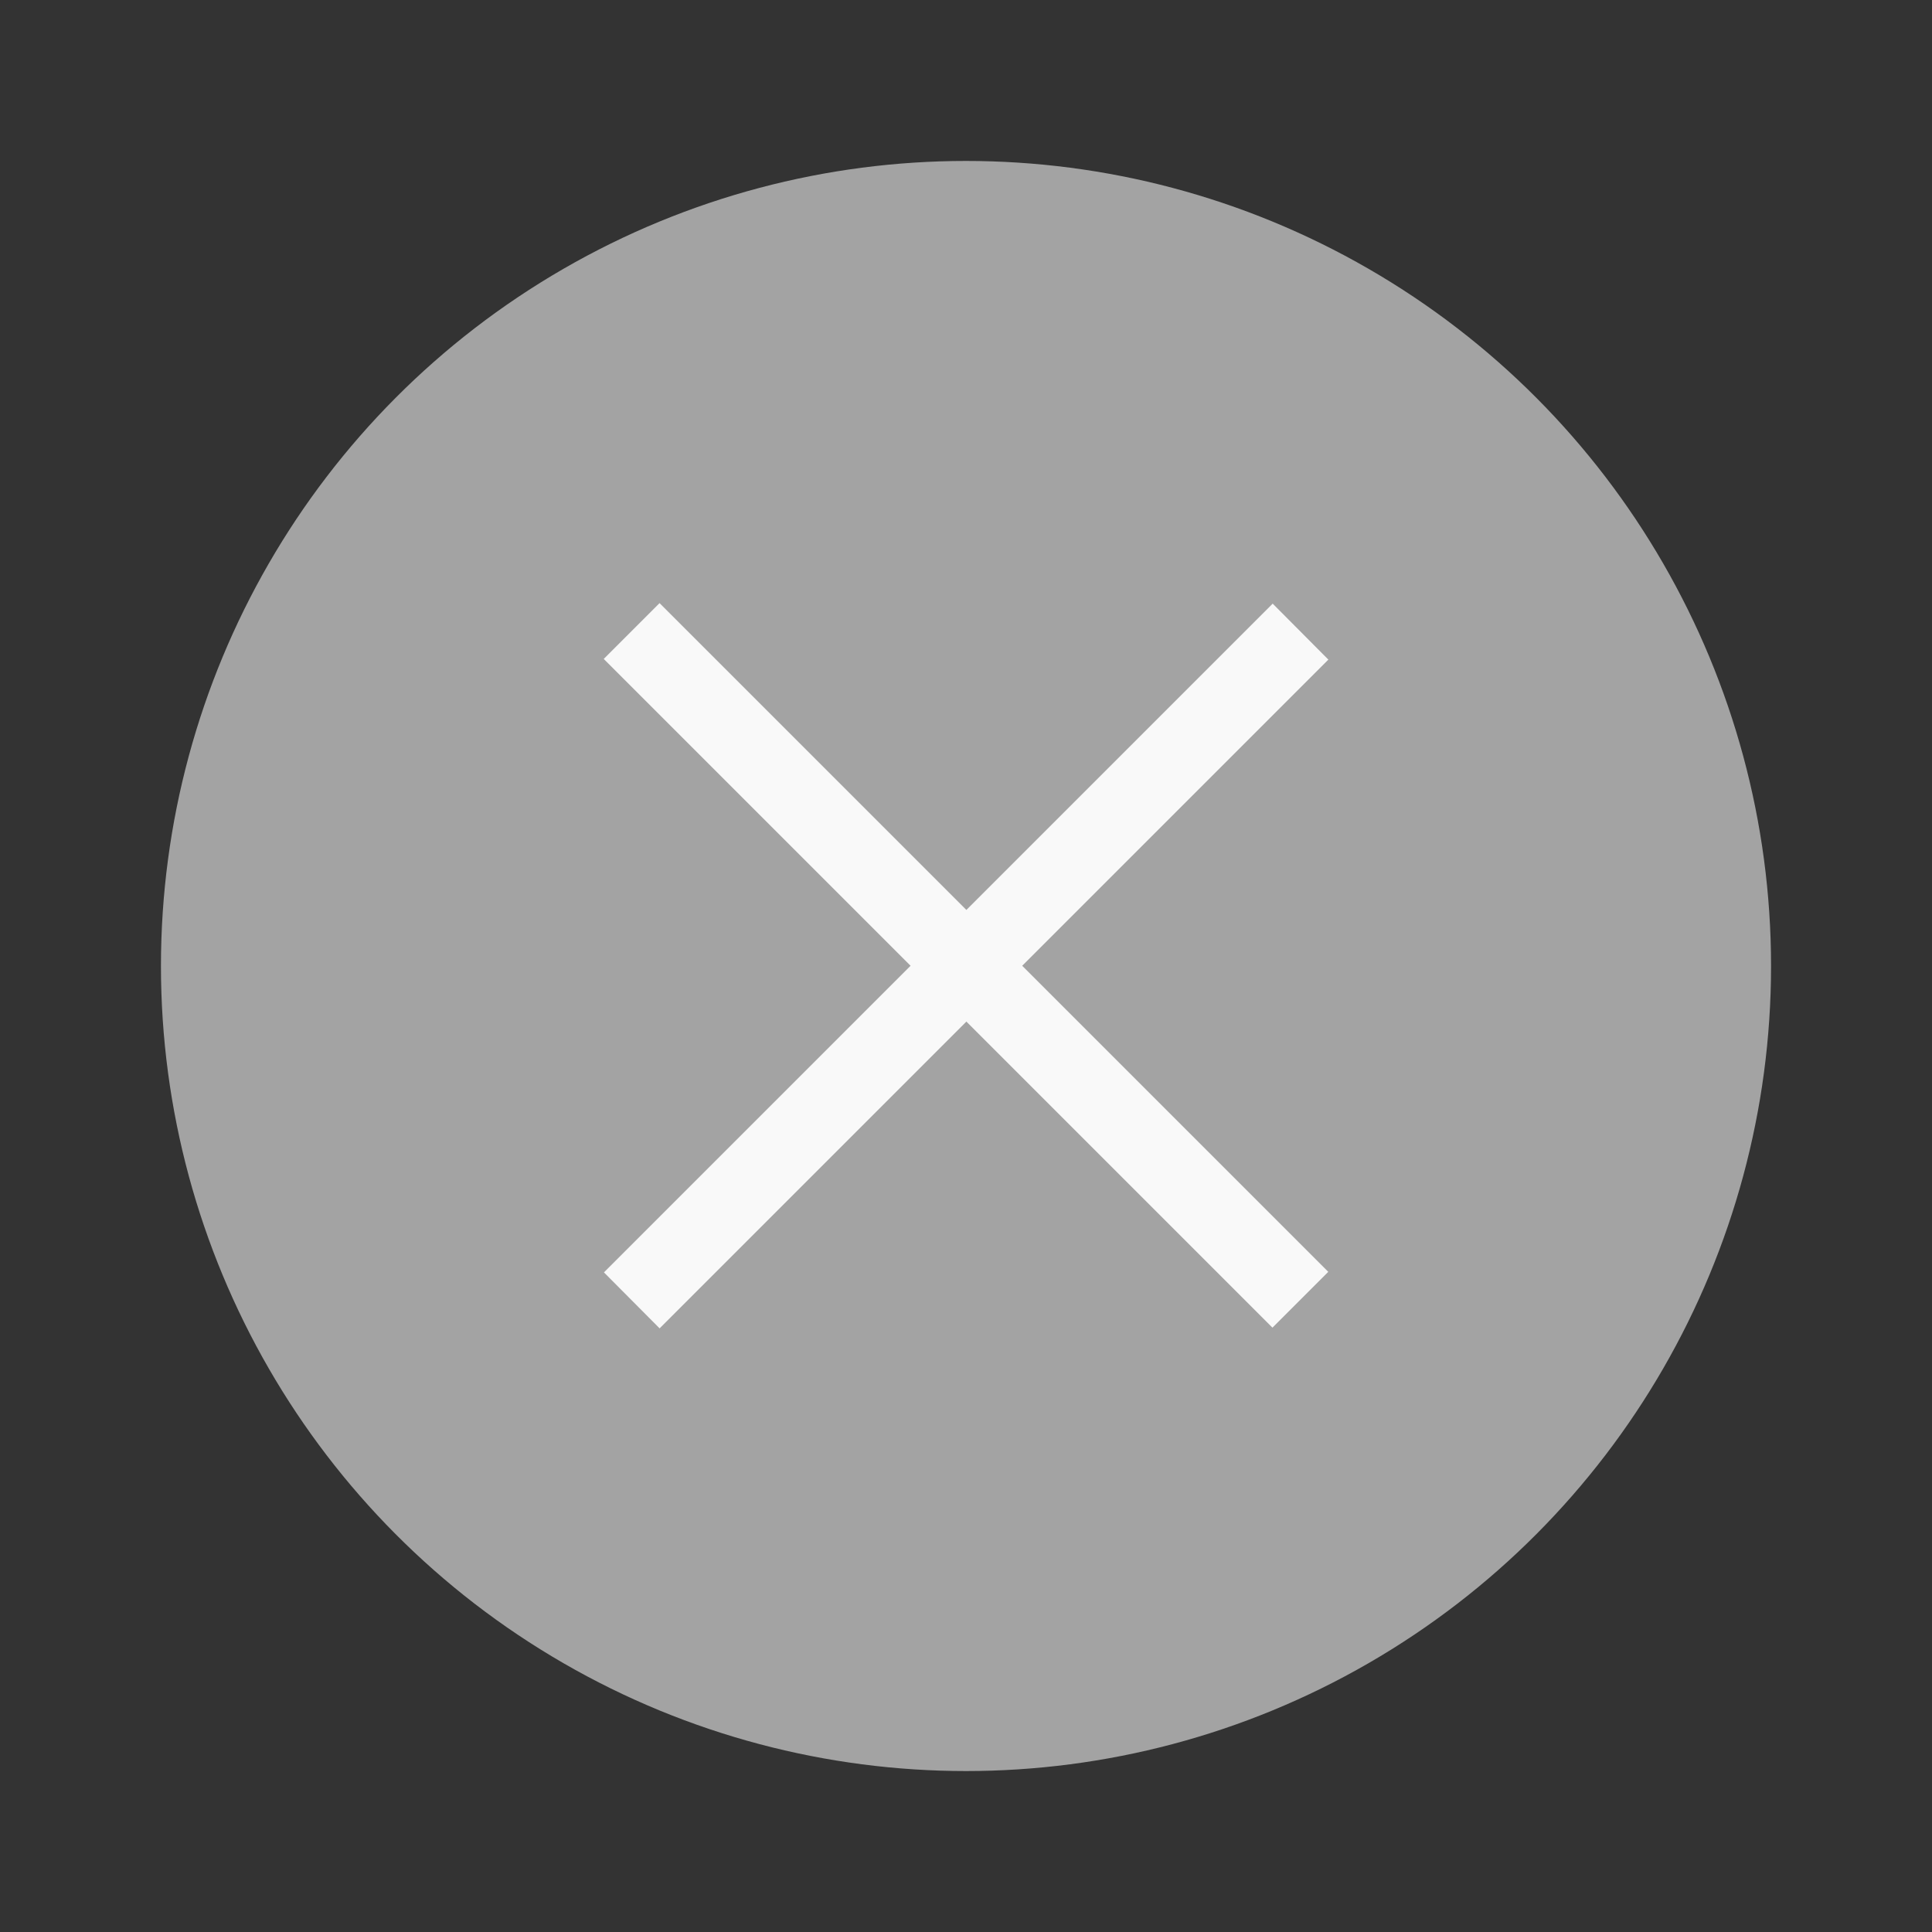 <svg xmlns="http://www.w3.org/2000/svg" width="24" height="24" viewBox="0 0 6.35 6.35"><rect x="0" y="0" width="6.35" height="6.35" fill="#333333" stroke="none"/><g transform="translate(.265 -290.915)"><circle cx="2.91" cy="294.09" r="2.646" style="fill:#a3a3a3;stroke-width:.661"/><g style="fill:#f9f9f9;stroke-width:.29"><path d="m1.72 295.097 2.198-2.198.183.184-2.198 2.198z"/><path transform="rotate(-135 -82.186 88.237) scale(.979)" style="stroke-width:.29" d="M-295.68 2.779h3.175v.265h-3.175z"/></g></g></svg>
